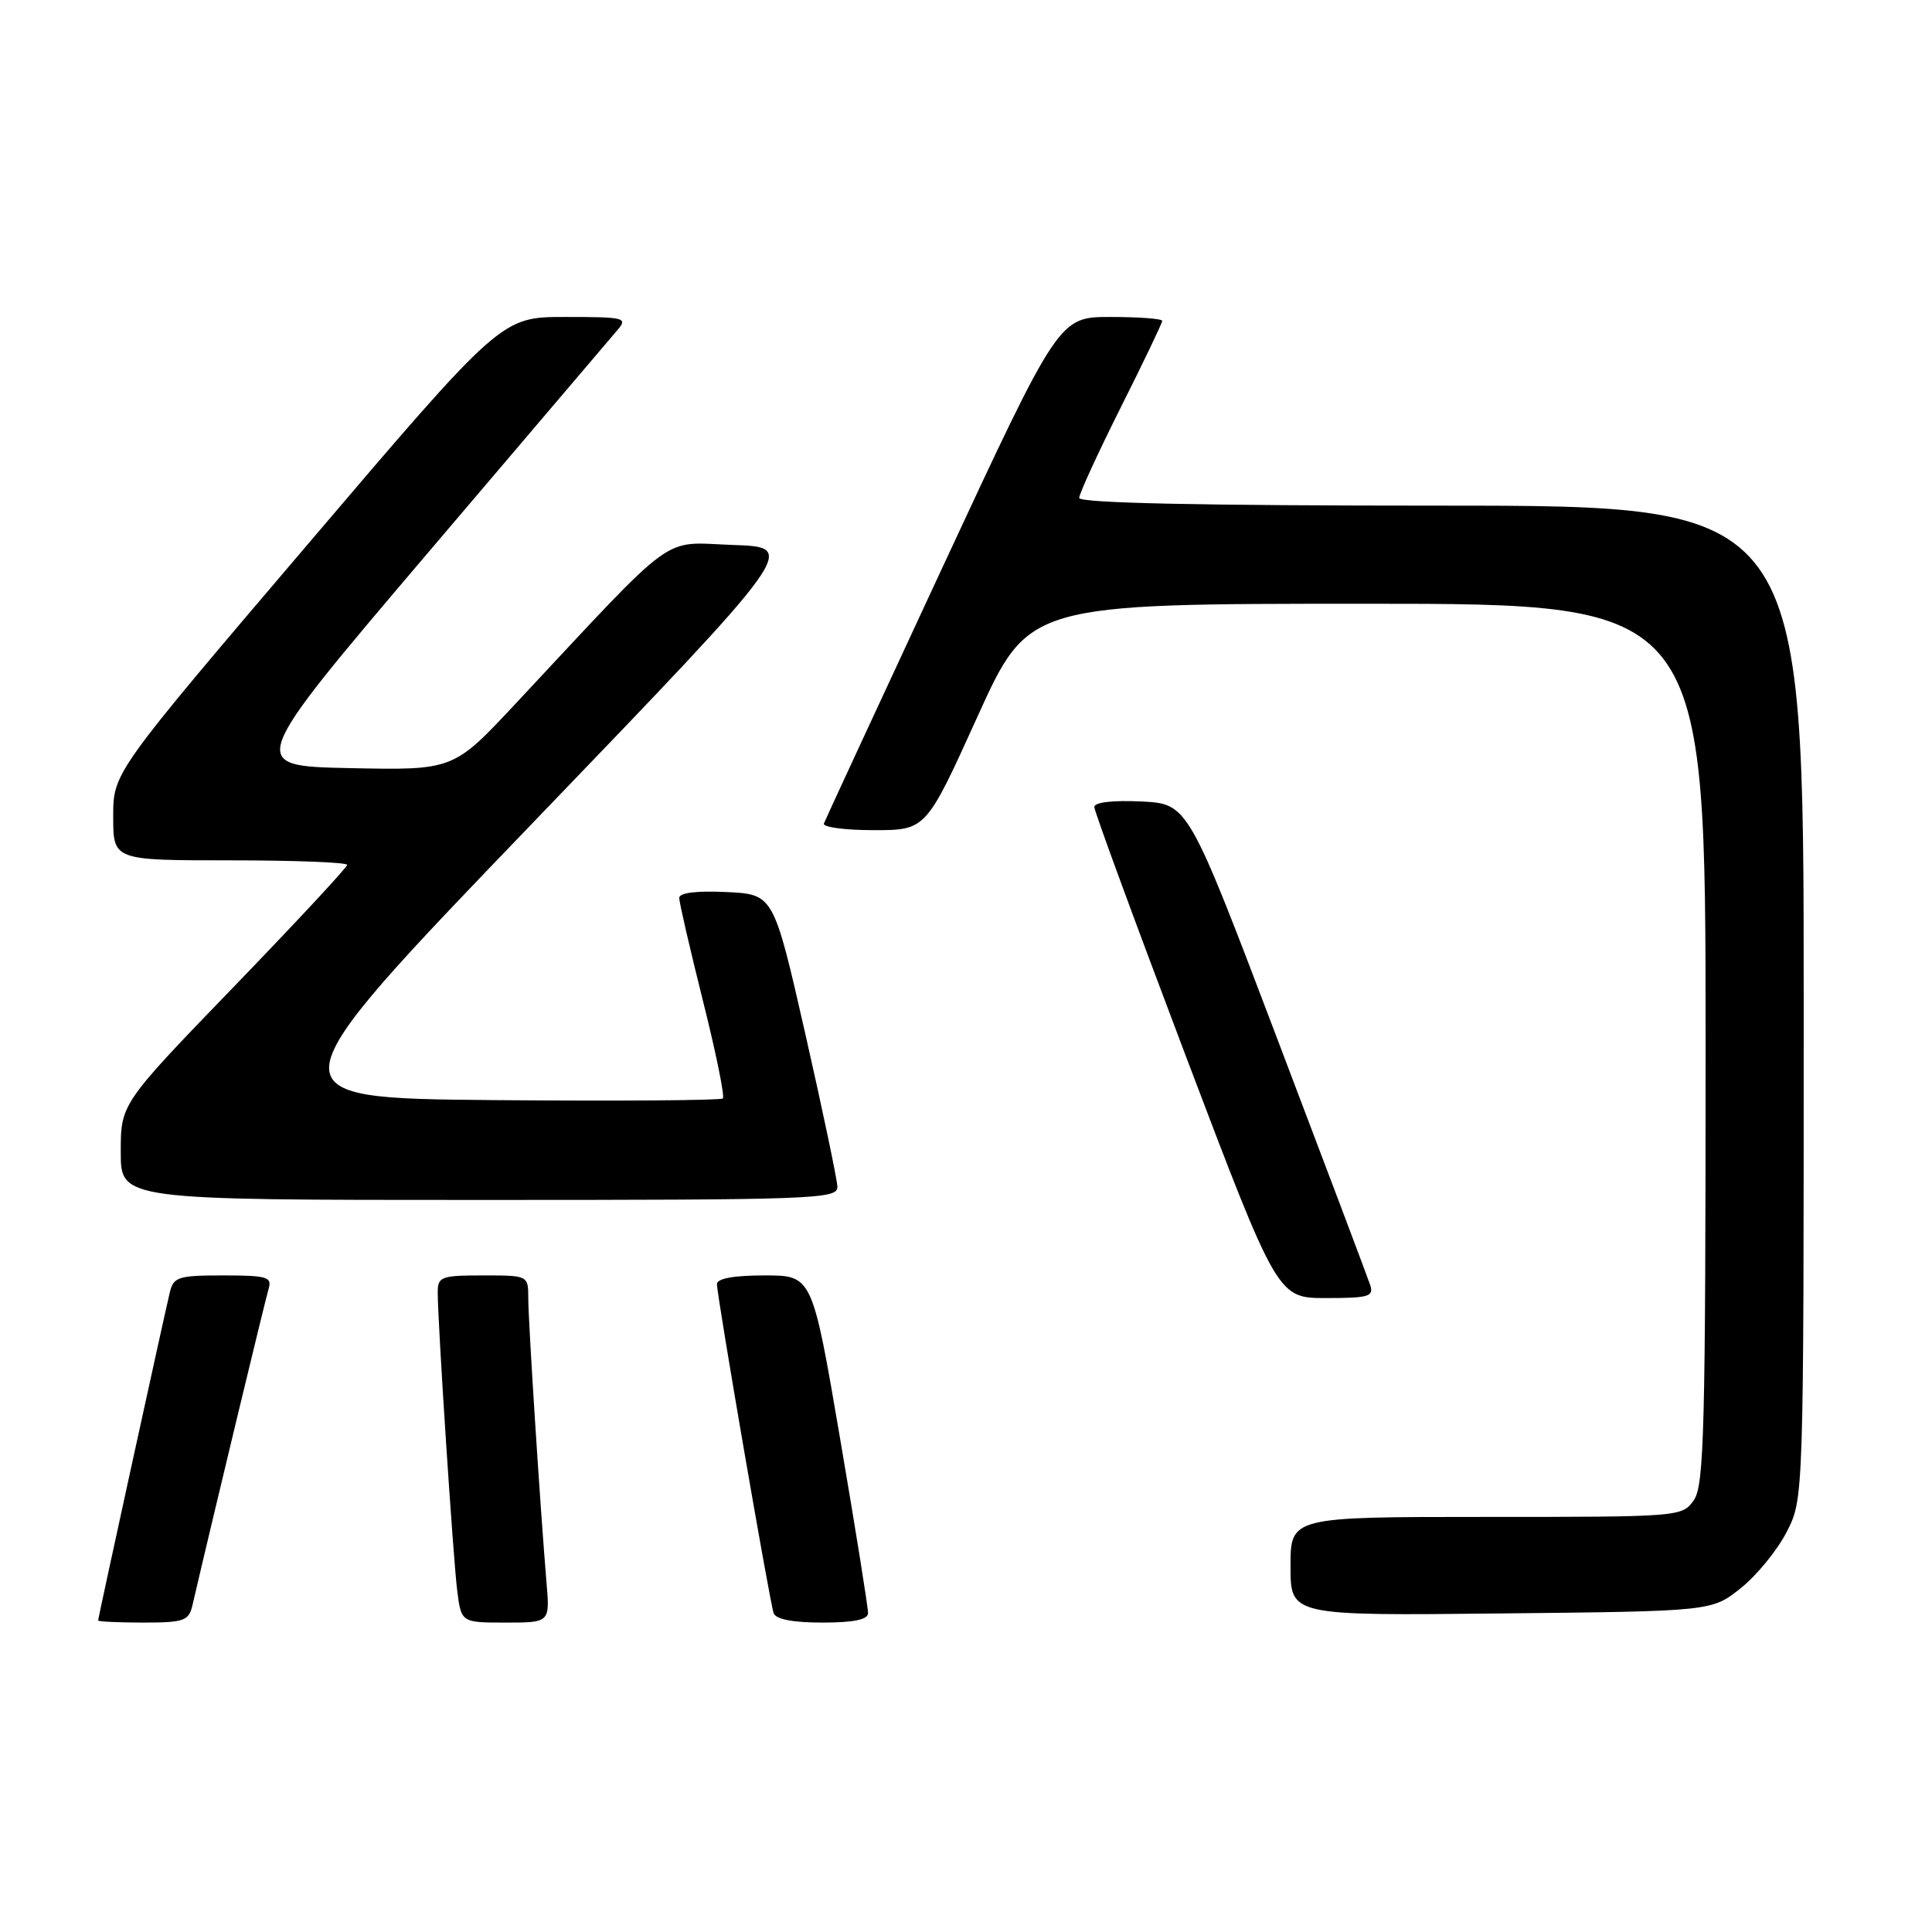 <?xml version="1.0" encoding="UTF-8" standalone="no"?>
<!DOCTYPE svg PUBLIC "-//W3C//DTD SVG 1.1//EN" "http://www.w3.org/Graphics/SVG/1.1/DTD/svg11.dtd" >
<svg xmlns="http://www.w3.org/2000/svg" xmlns:xlink="http://www.w3.org/1999/xlink" version="1.1" viewBox="0 0 256 256">
 <g >
 <path fill="currentColor"
d=" M 25.49 212.75 C 28.23 200.96 35.18 172.12 35.60 170.75 C 36.07 169.21 35.36 169.00 29.59 169.00 C 23.62 169.00 22.99 169.20 22.50 171.25 C 21.69 174.64 13.00 214.40 13.00 214.72 C 13.00 214.87 15.69 215.00 18.98 215.00 C 24.36 215.00 25.01 214.77 25.49 212.75 Z  M 72.42 209.75 C 71.58 199.76 70.00 175.11 70.00 172.06 C 70.00 169.00 70.00 169.00 64.00 169.00 C 58.47 169.00 58.00 169.17 58.00 171.22 C 58.00 175.27 60.04 206.42 60.58 210.75 C 61.12 215.00 61.12 215.00 66.99 215.00 C 72.86 215.00 72.86 215.00 72.42 209.75 Z  M 115.02 213.75 C 115.04 213.06 113.38 202.71 111.34 190.75 C 107.63 169.00 107.63 169.00 101.32 169.00 C 97.20 169.00 95.00 169.40 95.00 170.16 C 95.00 171.73 101.97 212.18 102.51 213.75 C 102.79 214.56 105.04 215.00 108.97 215.00 C 113.11 215.00 115.01 214.61 115.02 213.75 Z  M 230.66 210.44 C 232.77 208.76 235.51 205.40 236.75 202.98 C 239.00 198.58 239.00 198.58 239.00 132.79 C 239.00 67.00 239.00 67.00 191.00 67.00 C 159.14 67.00 143.00 66.66 143.00 65.98 C 143.00 65.42 145.48 60.03 148.50 54.00 C 151.53 47.97 154.00 42.80 154.00 42.52 C 154.00 42.23 150.92 42.00 147.16 42.00 C 140.32 42.00 140.32 42.00 124.91 75.12 C 116.44 93.34 109.35 108.64 109.17 109.12 C 108.98 109.60 111.95 110.00 115.77 110.00 C 122.70 110.00 122.70 110.00 129.50 95.00 C 136.30 80.00 136.30 80.00 181.15 80.00 C 226.00 80.00 226.00 80.00 226.00 138.28 C 226.00 189.40 225.81 196.83 224.44 198.78 C 222.90 200.98 222.62 201.00 196.94 201.00 C 171.00 201.00 171.00 201.00 171.00 207.54 C 171.00 214.09 171.00 214.09 198.91 213.79 C 226.82 213.50 226.82 213.50 230.66 210.44 Z  M 181.55 170.25 C 181.23 169.29 175.67 154.55 169.19 137.50 C 157.42 106.50 157.42 106.50 151.21 106.20 C 147.46 106.02 145.00 106.31 145.00 106.93 C 145.00 107.49 150.47 122.36 157.14 139.97 C 169.29 172.00 169.29 172.00 175.71 172.00 C 181.38 172.00 182.07 171.80 181.55 170.25 Z  M 110.96 157.25 C 110.93 156.29 109.02 147.18 106.71 137.00 C 102.50 118.50 102.50 118.50 96.25 118.20 C 92.28 118.01 90.00 118.30 90.00 118.98 C 90.00 119.57 91.41 125.68 93.13 132.56 C 94.86 139.44 96.05 145.28 95.78 145.55 C 95.52 145.81 81.85 145.91 65.41 145.77 C 35.52 145.50 35.52 145.50 70.63 109.00 C 105.74 72.50 105.74 72.50 97.12 72.21 C 87.44 71.88 90.11 69.93 68.28 93.28 C 60.07 102.06 60.07 102.06 46.38 101.78 C 32.69 101.50 32.69 101.50 56.49 73.50 C 69.58 58.10 80.97 44.71 81.80 43.75 C 83.22 42.10 82.82 42.00 74.87 42.00 C 66.43 42.00 66.43 42.00 40.72 72.19 C 15.00 102.38 15.00 102.38 15.00 108.19 C 15.00 114.00 15.00 114.00 30.50 114.00 C 39.03 114.00 46.00 114.27 46.00 114.60 C 46.00 114.93 39.25 122.19 31.00 130.73 C 16.00 146.26 16.00 146.26 16.00 152.63 C 16.00 159.00 16.00 159.00 63.50 159.00 C 108.09 159.00 111.00 158.89 110.96 157.25 Z "/>
</g>
</svg>